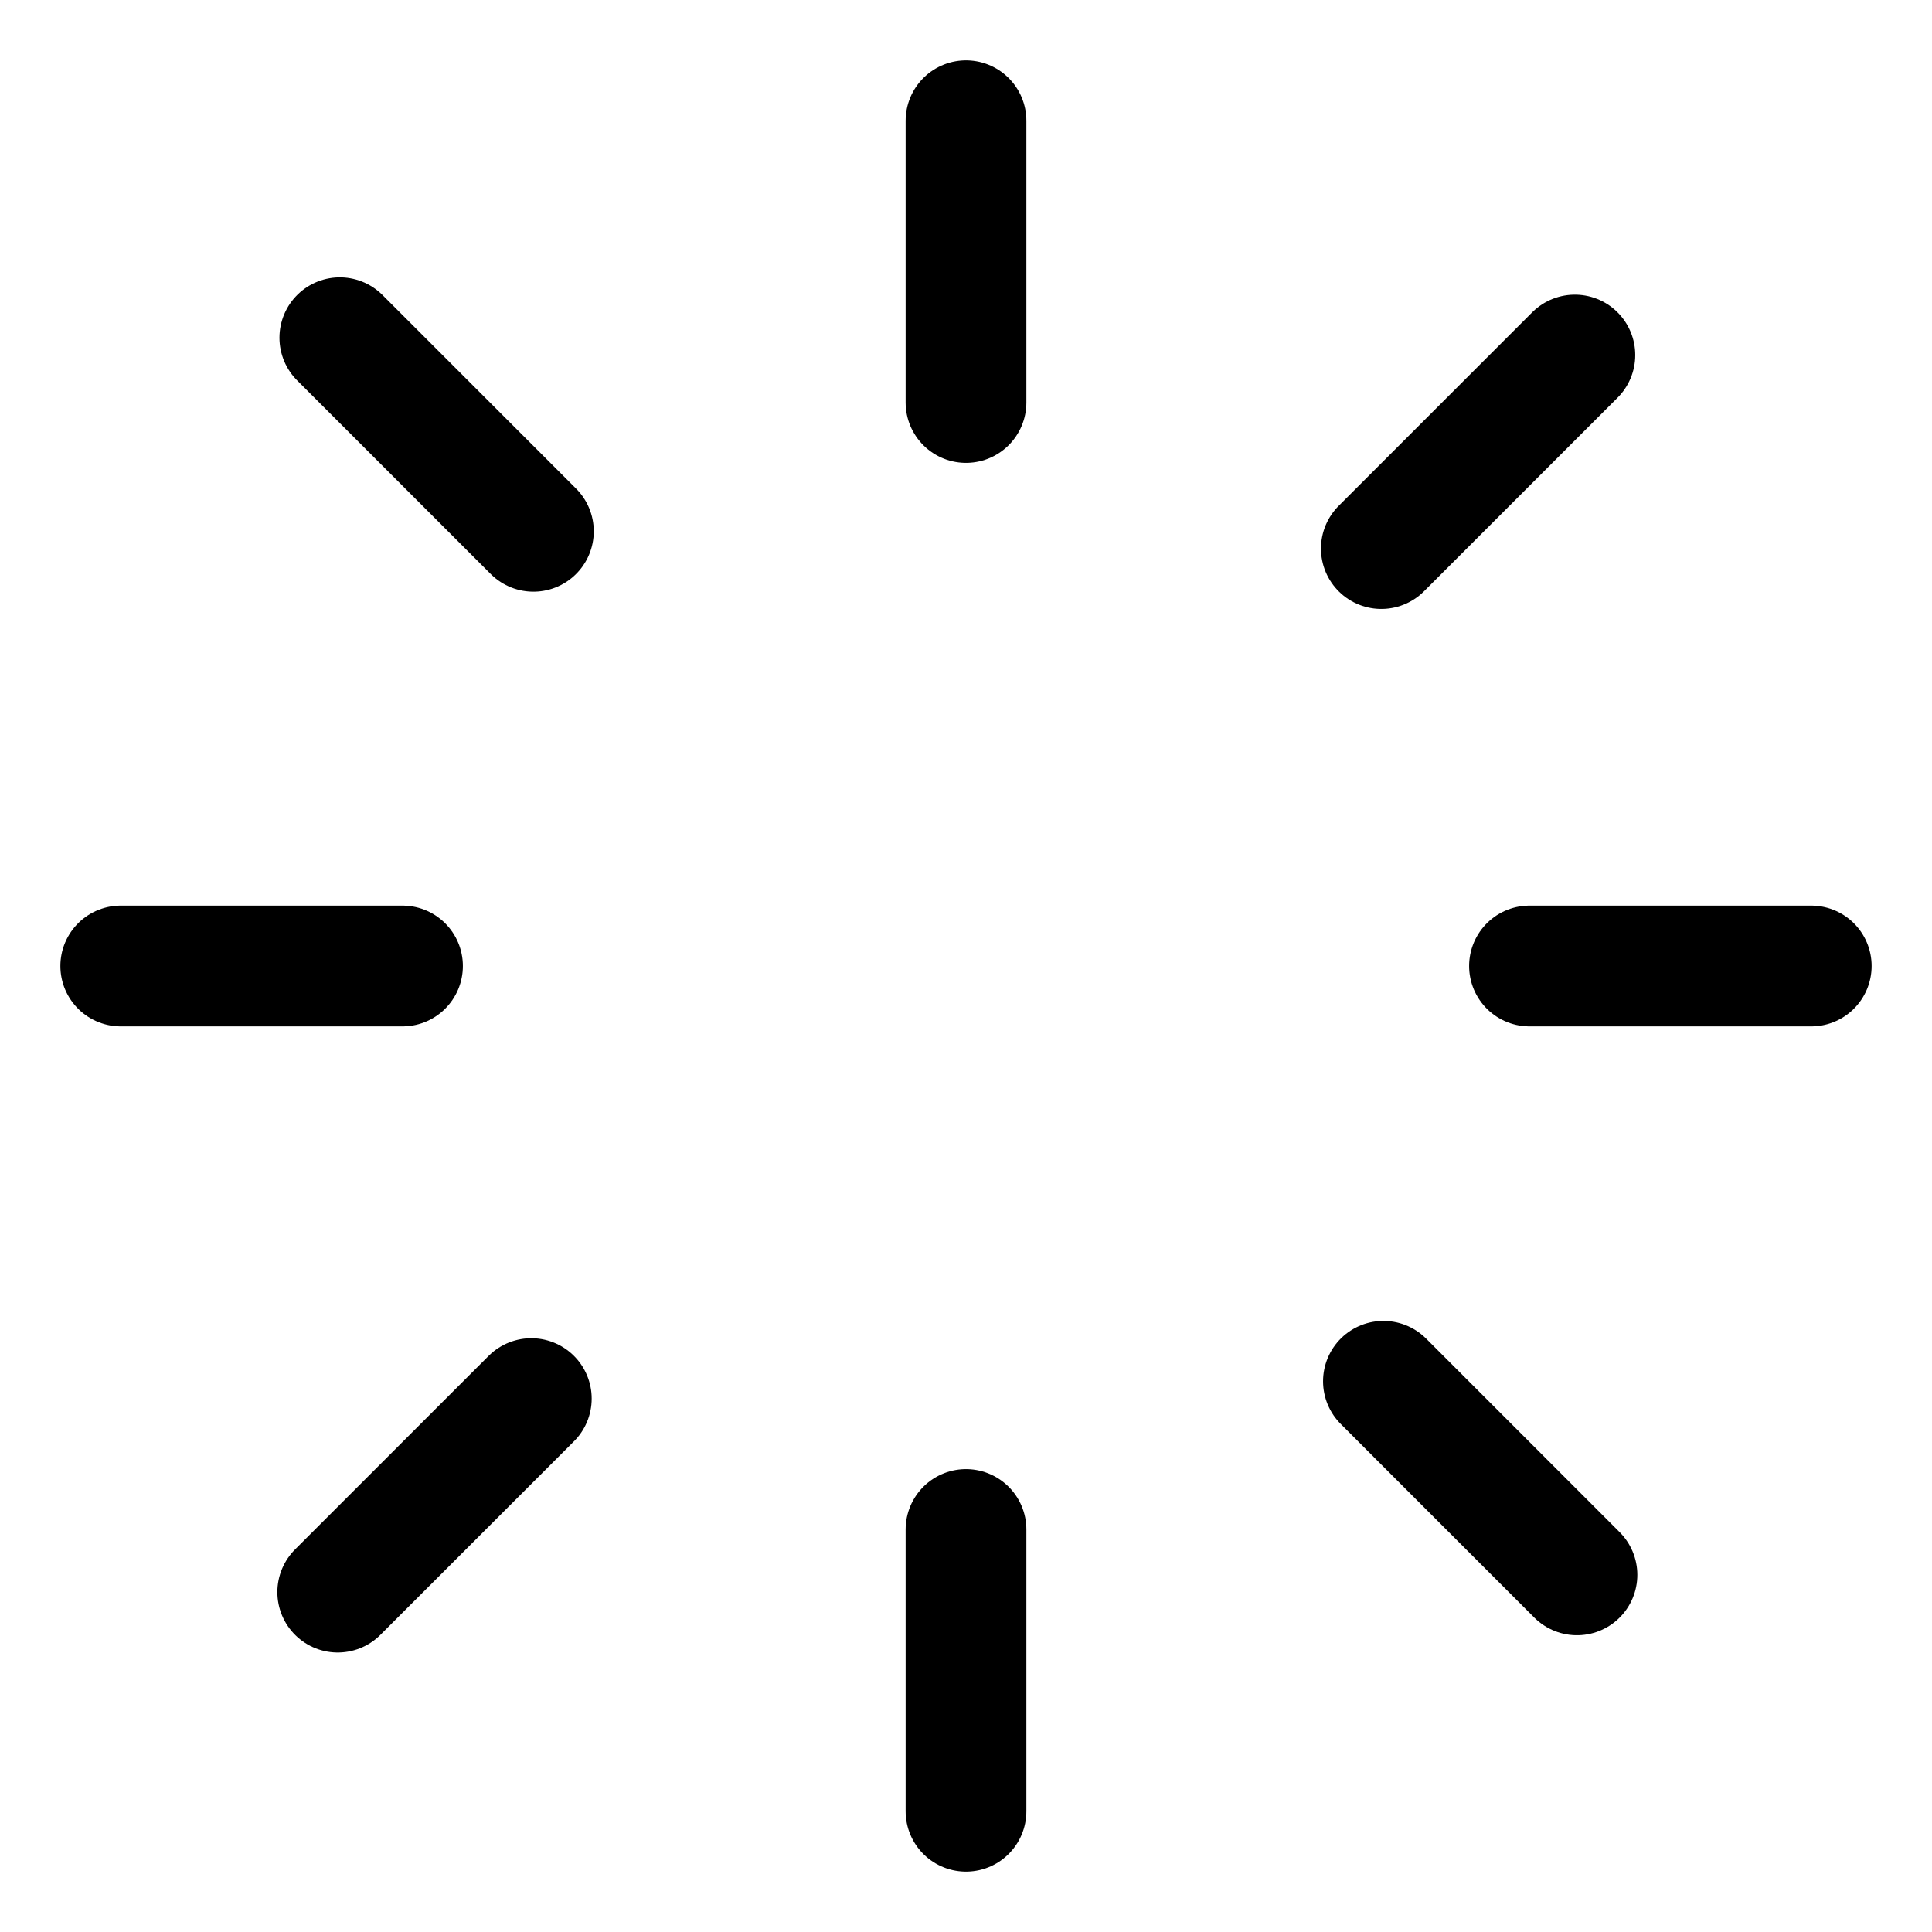 <svg width="48" height="48" viewBox="0 0 48 48" fill="none" xmlns="http://www.w3.org/2000/svg">
<path d="M24 34.267C29.67 34.267 34.267 29.67 34.267 24C34.267 18.33 29.67 13.733 24 13.733C18.33 13.733 13.733 18.33 13.733 24C13.733 29.67 18.33 34.267 24 34.267Z"/>
<line x1="24" y1="3" x2="24" y2="10" stroke="currentColor" stroke-width="3" stroke-linecap="round"/>
<line x1="45" y1="24" x2="38" y2="24" stroke="currentColor" stroke-width="3" stroke-linecap="round"/>
<line x1="24" y1="38" x2="24" y2="45" stroke="currentColor" stroke-width="3" stroke-linecap="round"/>
<line x1="10" y1="24" x2="3" y2="24" stroke="currentColor" stroke-width="3" stroke-linecap="round"/>
<line x1="39.127" y1="8.821" x2="34.319" y2="13.629" stroke="currentColor" stroke-width="3" stroke-linecap="round"/>
<line x1="13.2" y1="34.748" x2="8.391" y2="39.556" stroke="currentColor" stroke-width="3" stroke-linecap="round"/>
<line x1="39.179" y1="39.127" x2="34.371" y2="34.318" stroke="currentColor" stroke-width="3" stroke-linecap="round"/>
<line x1="13.252" y1="13.2" x2="8.443" y2="8.391" stroke="currentColor" stroke-width="3" stroke-linecap="round"/>
</svg>
